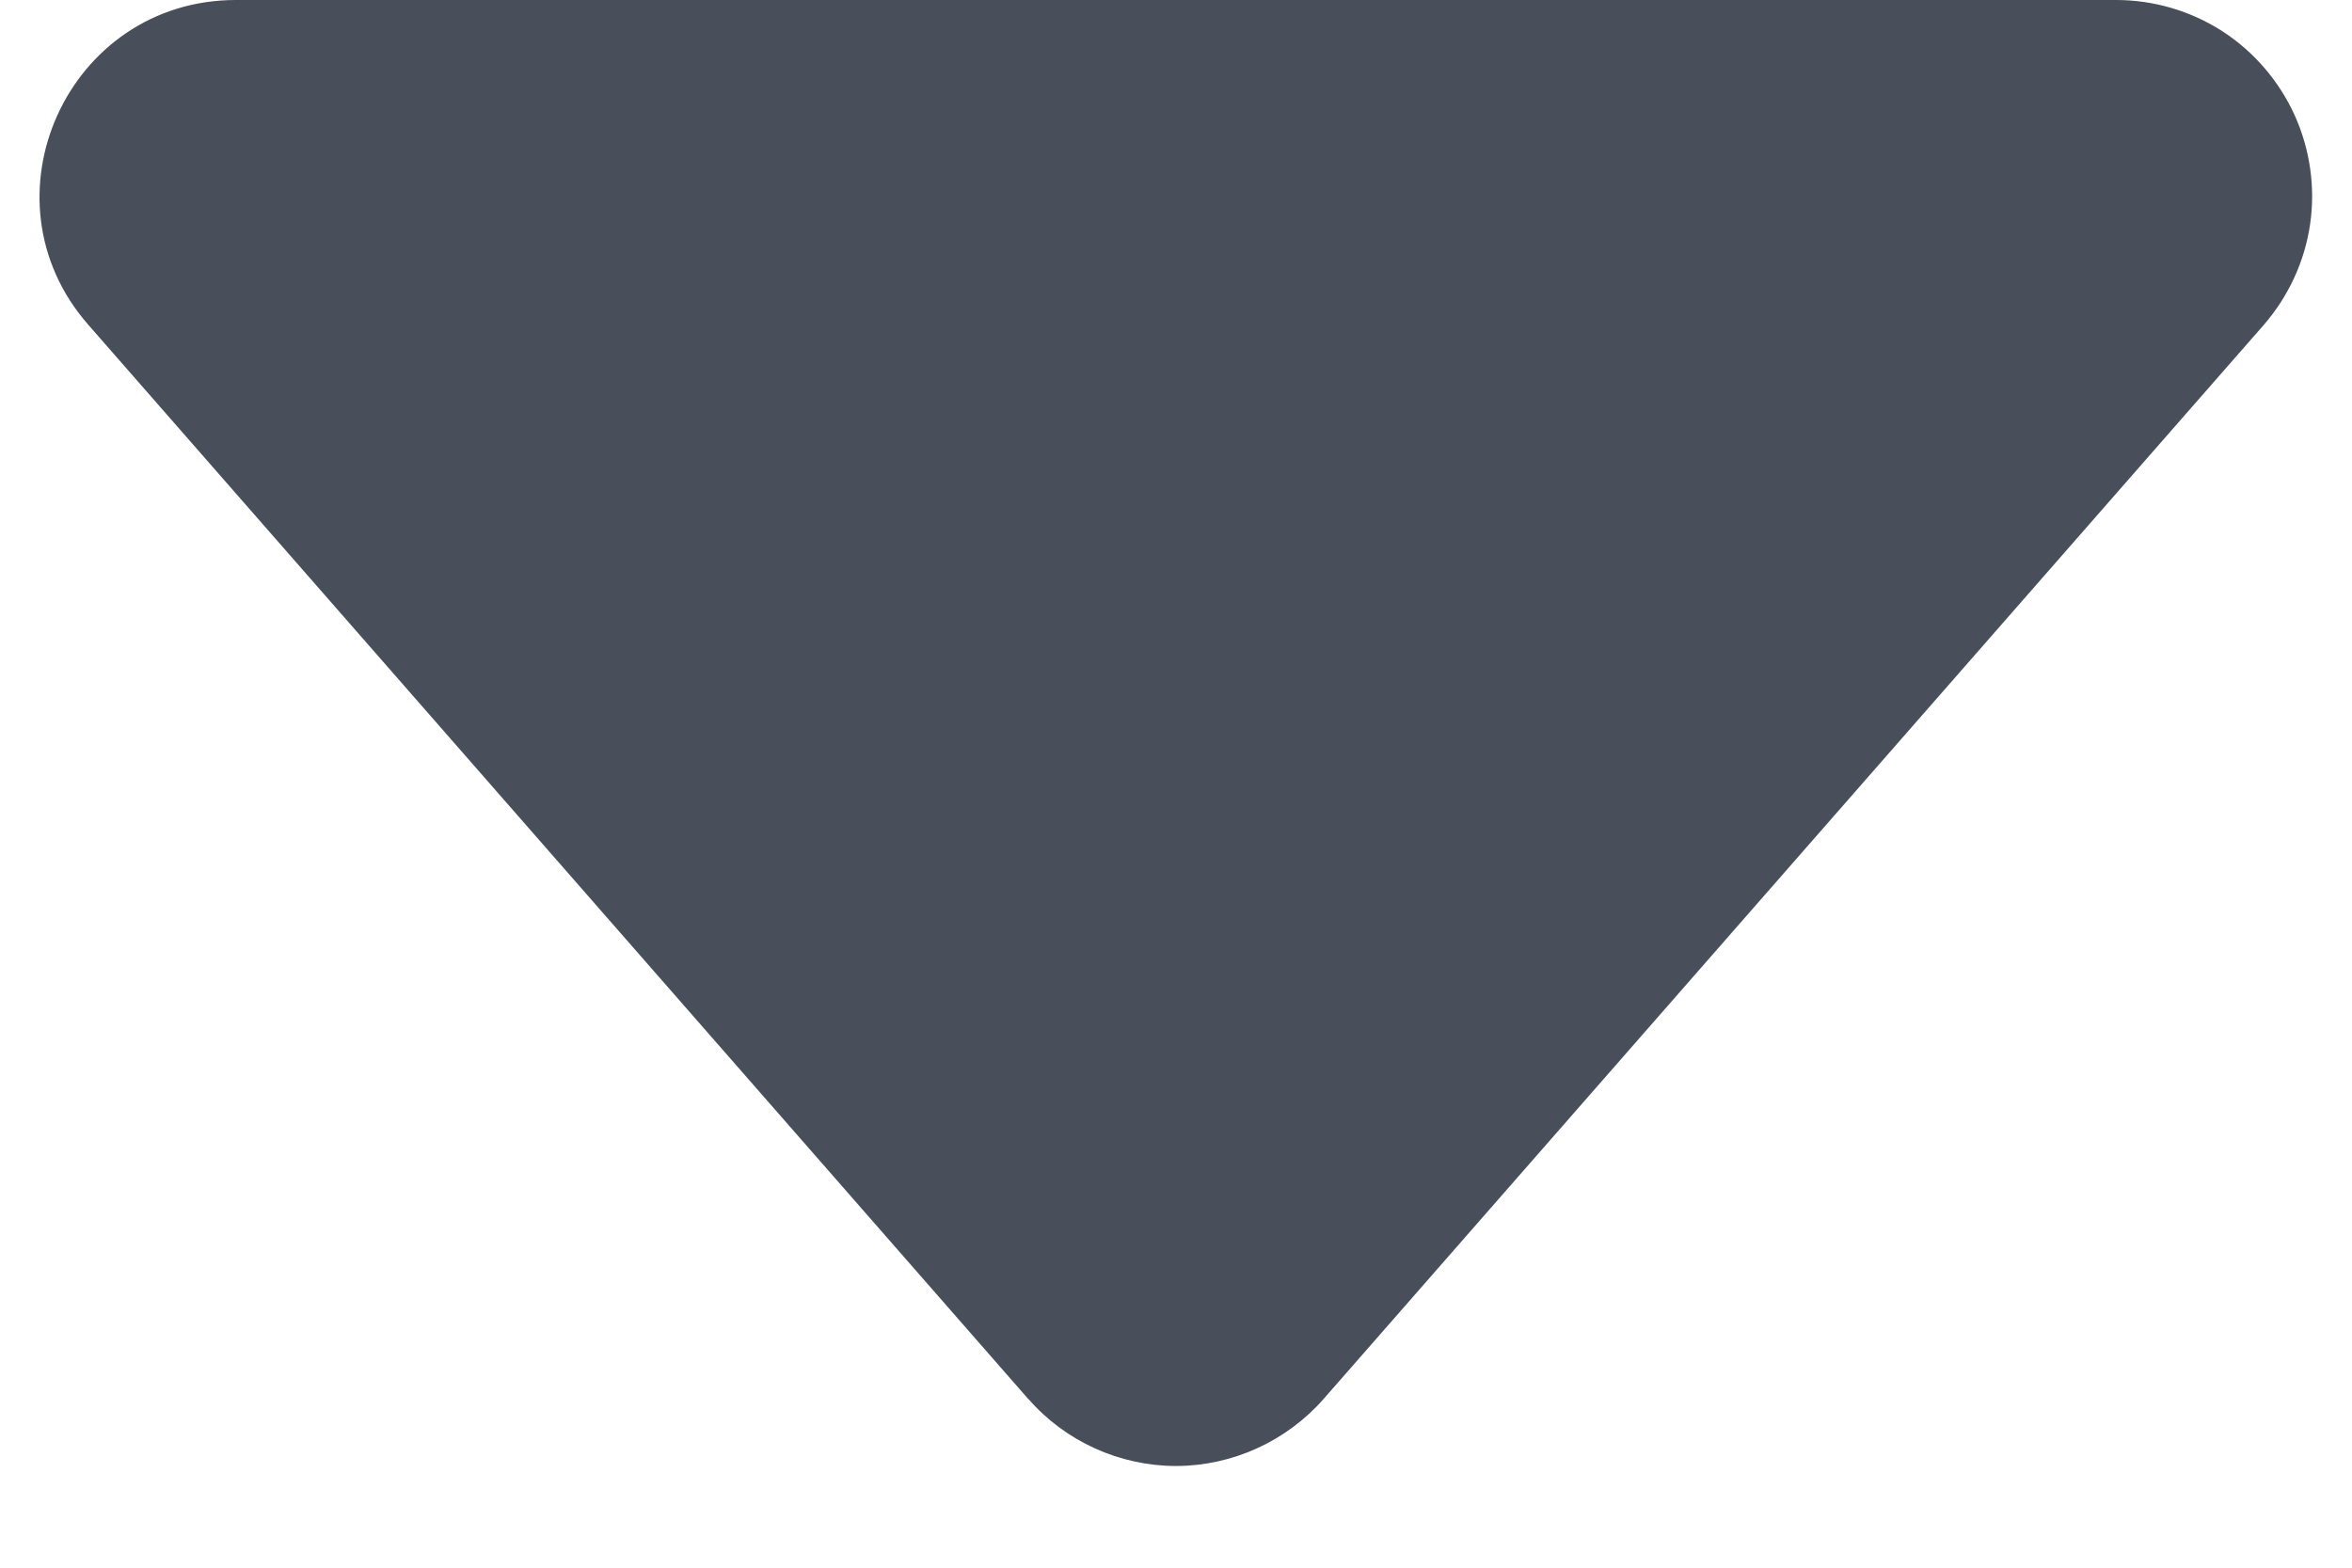<svg width="12" height="8" viewBox="0 0 12 8" fill="none" xmlns="http://www.w3.org/2000/svg">
<path d="M5.247 7.14L0.451 1.658C-0.115 1.013 0.345 3.67706e-07 1.204 3.67706e-07H10.796C10.988 -0 11.176 0.055 11.338 0.159C11.499 0.263 11.627 0.412 11.707 0.587C11.786 0.762 11.814 0.956 11.786 1.146C11.758 1.336 11.675 1.514 11.549 1.659L6.753 7.139C6.659 7.246 6.543 7.332 6.413 7.391C6.283 7.45 6.142 7.481 6 7.481C5.857 7.481 5.716 7.45 5.586 7.391C5.456 7.332 5.34 7.246 5.247 7.139V7.14Z" fill="#494E5B"/>
</svg>
